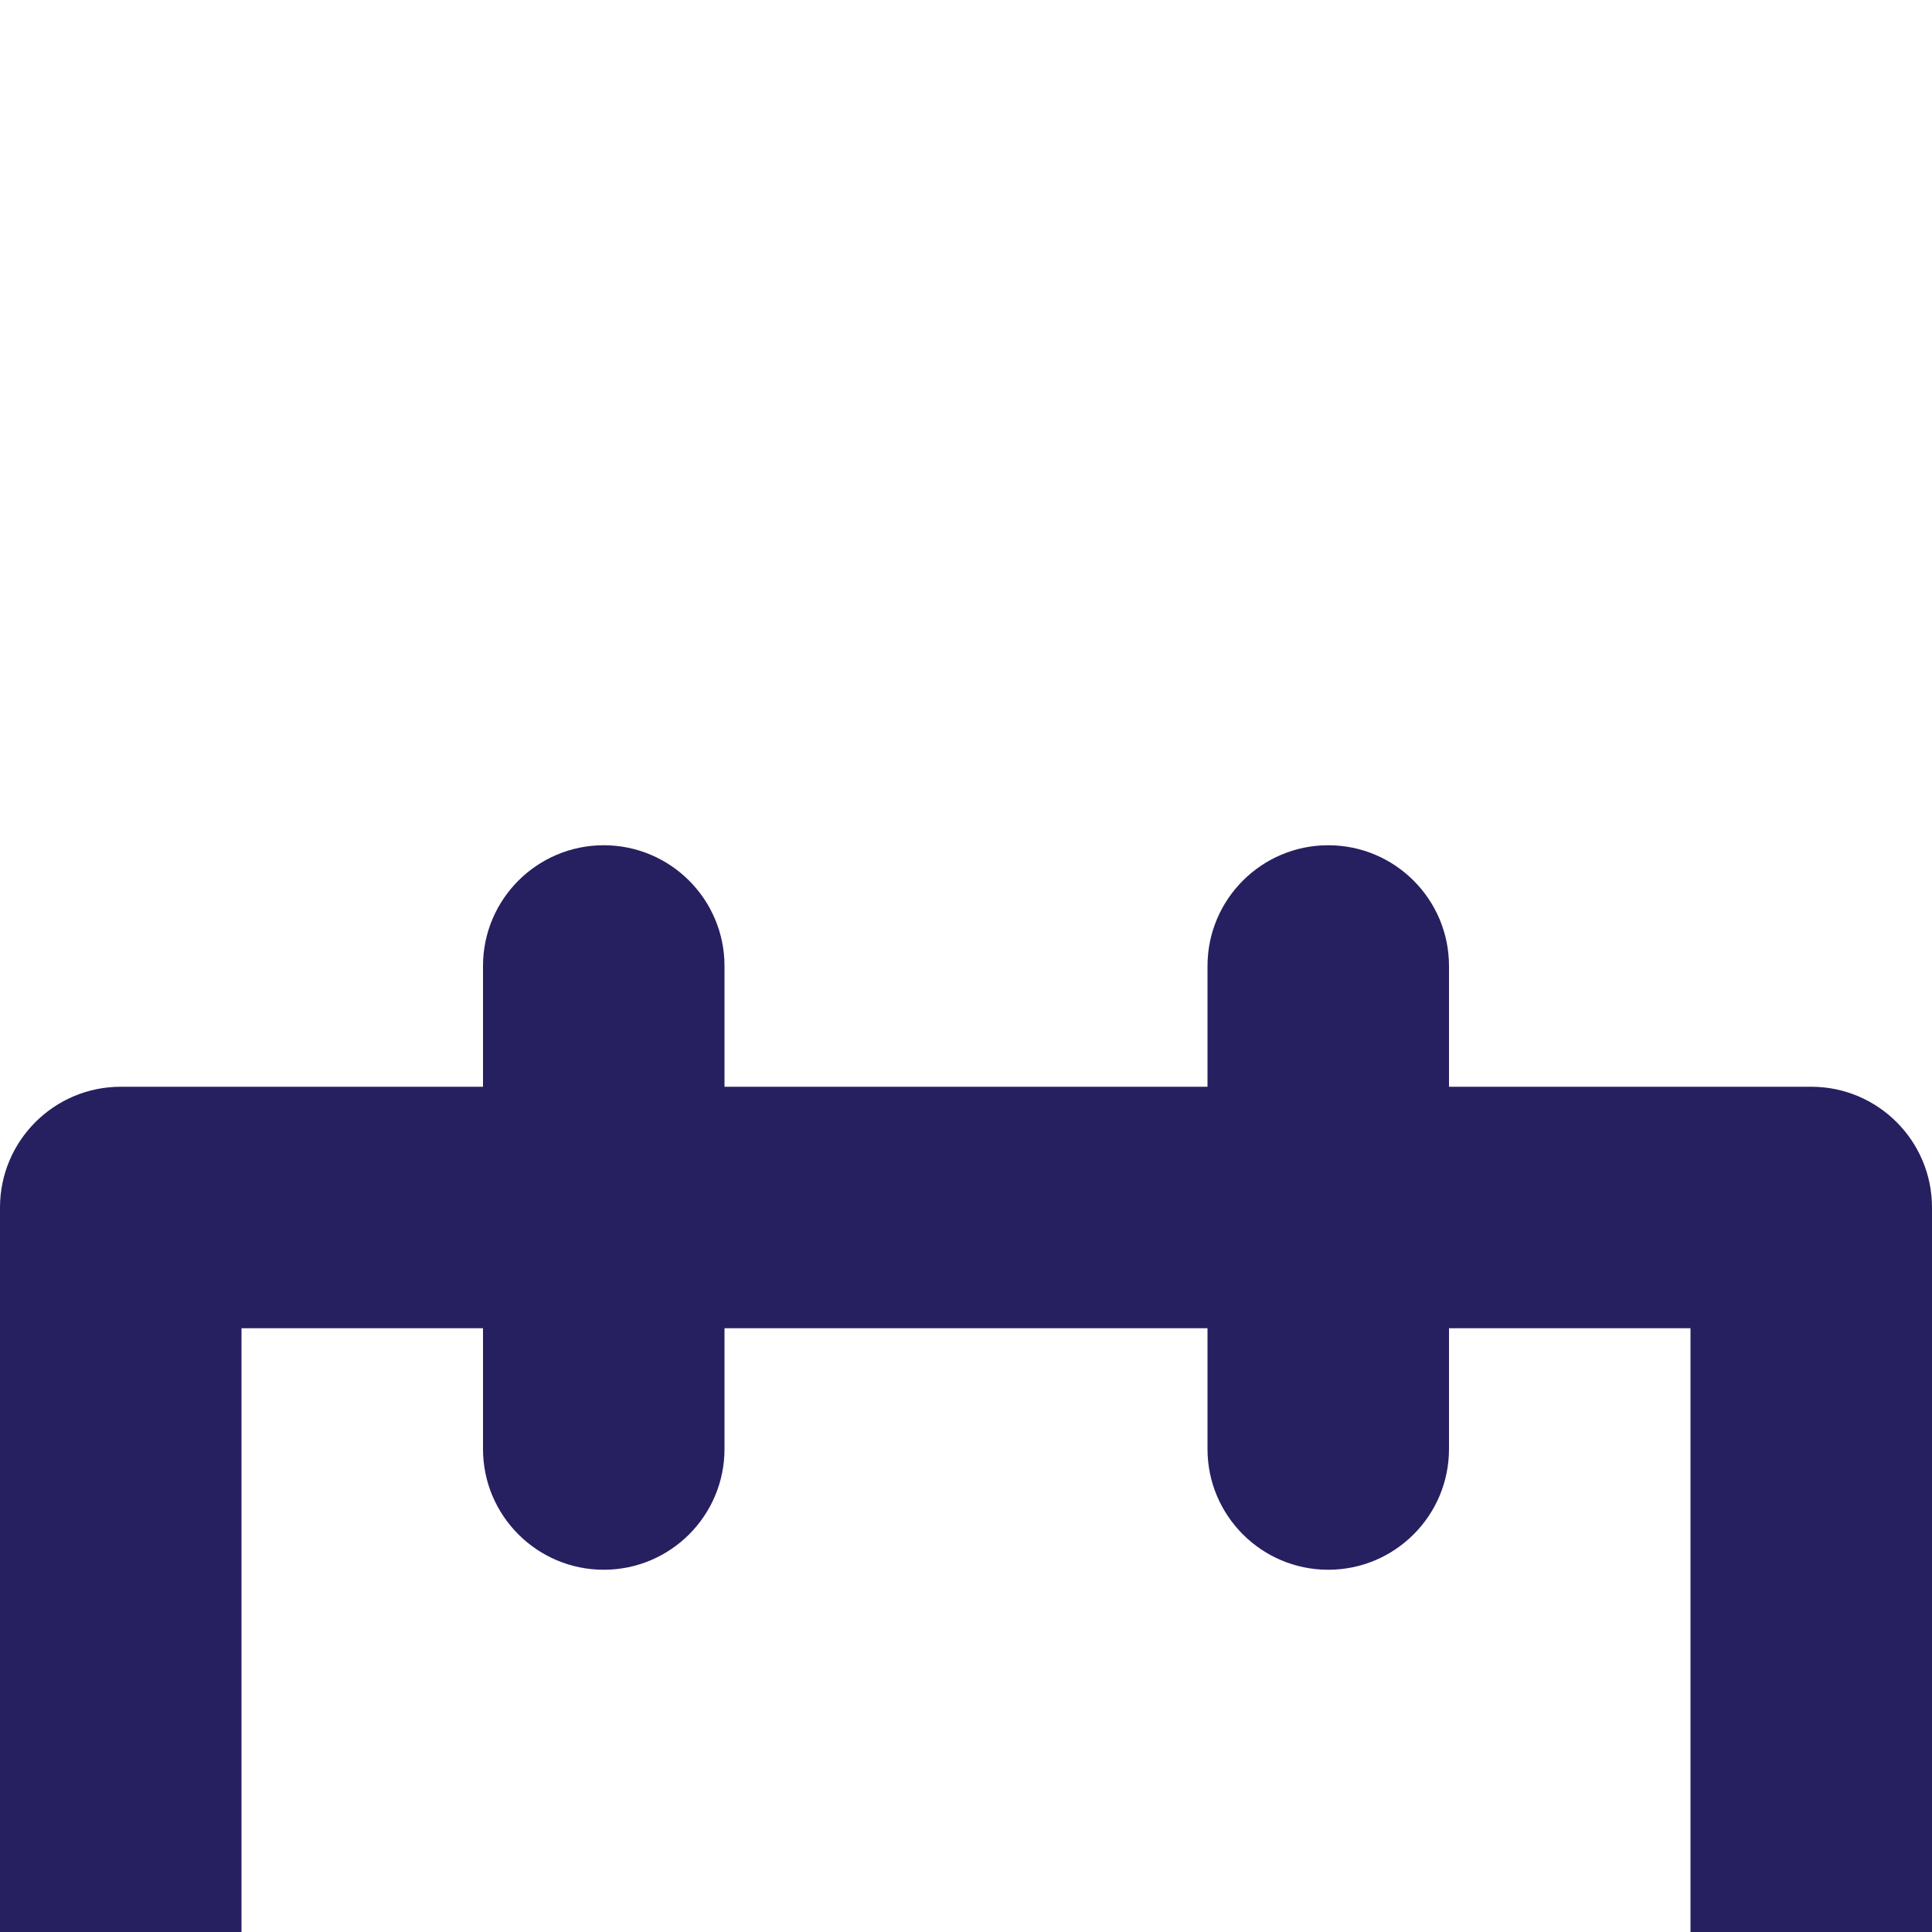 <svg width="16" height="16" viewBox="0 0 16 16" fill="none" xmlns="http://www.w3.org/2000/svg">
<rect width="16" height="16" fill="#F5F5F5"/>
<rect x="-80" y="-483" width="1396" height="1080" fill="white"/>
<g filter="url(#filter0_dd_0_1)">
<rect x="-60" y="-383" width="972" height="888" rx="20" fill="white"/>
<g opacity="0.15">
<rect x="-15.5" y="-15.5" width="151" height="47" rx="7.5" stroke="black"/>
</g>
<path fill-rule="evenodd" clip-rule="evenodd" d="M12 3H15C15.552 3 16 3.448 16 4V14C16 14.552 15.552 15 15 15H1C0.448 15 0 14.552 0 14V4C0 3.448 0.448 3 1 3H4V2C4 1.448 4.448 1 5 1C5.552 1 6 1.448 6 2V3H10V2C10 1.448 10.448 1 11 1C11.552 1 12 1.448 12 2V3ZM2 13H14V5H12V6C12 6.552 11.552 7 11 7C10.448 7 10 6.552 10 6V5H6V6C6 6.552 5.552 7 5 7C4.448 7 4 6.552 4 6V5H2V13Z" fill="#262060"/>
</g>
<defs>
<filter id="filter0_dd_0_1" x="-65" y="-384" width="982" height="898" filterUnits="userSpaceOnUse" color-interpolation-filters="sRGB">
<feFlood flood-opacity="0" result="BackgroundImageFix"/>
<feColorMatrix in="SourceAlpha" type="matrix" values="0 0 0 0 0 0 0 0 0 0 0 0 0 0 0 0 0 0 127 0" result="hardAlpha"/>
<feMorphology radius="1" operator="erode" in="SourceAlpha" result="effect1_dropShadow_0_1"/>
<feOffset dy="4"/>
<feGaussianBlur stdDeviation="3"/>
<feColorMatrix type="matrix" values="0 0 0 0 0 0 0 0 0 0 0 0 0 0 0 0 0 0 0.1 0"/>
<feBlend mode="normal" in2="BackgroundImageFix" result="effect1_dropShadow_0_1"/>
<feColorMatrix in="SourceAlpha" type="matrix" values="0 0 0 0 0 0 0 0 0 0 0 0 0 0 0 0 0 0 127 0" result="hardAlpha"/>
<feMorphology radius="2" operator="erode" in="SourceAlpha" result="effect2_dropShadow_0_1"/>
<feOffset dy="2"/>
<feGaussianBlur stdDeviation="2"/>
<feColorMatrix type="matrix" values="0 0 0 0 0 0 0 0 0 0 0 0 0 0 0 0 0 0 0.1 0"/>
<feBlend mode="normal" in2="effect1_dropShadow_0_1" result="effect2_dropShadow_0_1"/>
<feBlend mode="normal" in="SourceGraphic" in2="effect2_dropShadow_0_1" result="shape"/>
</filter>
</defs>
</svg>
